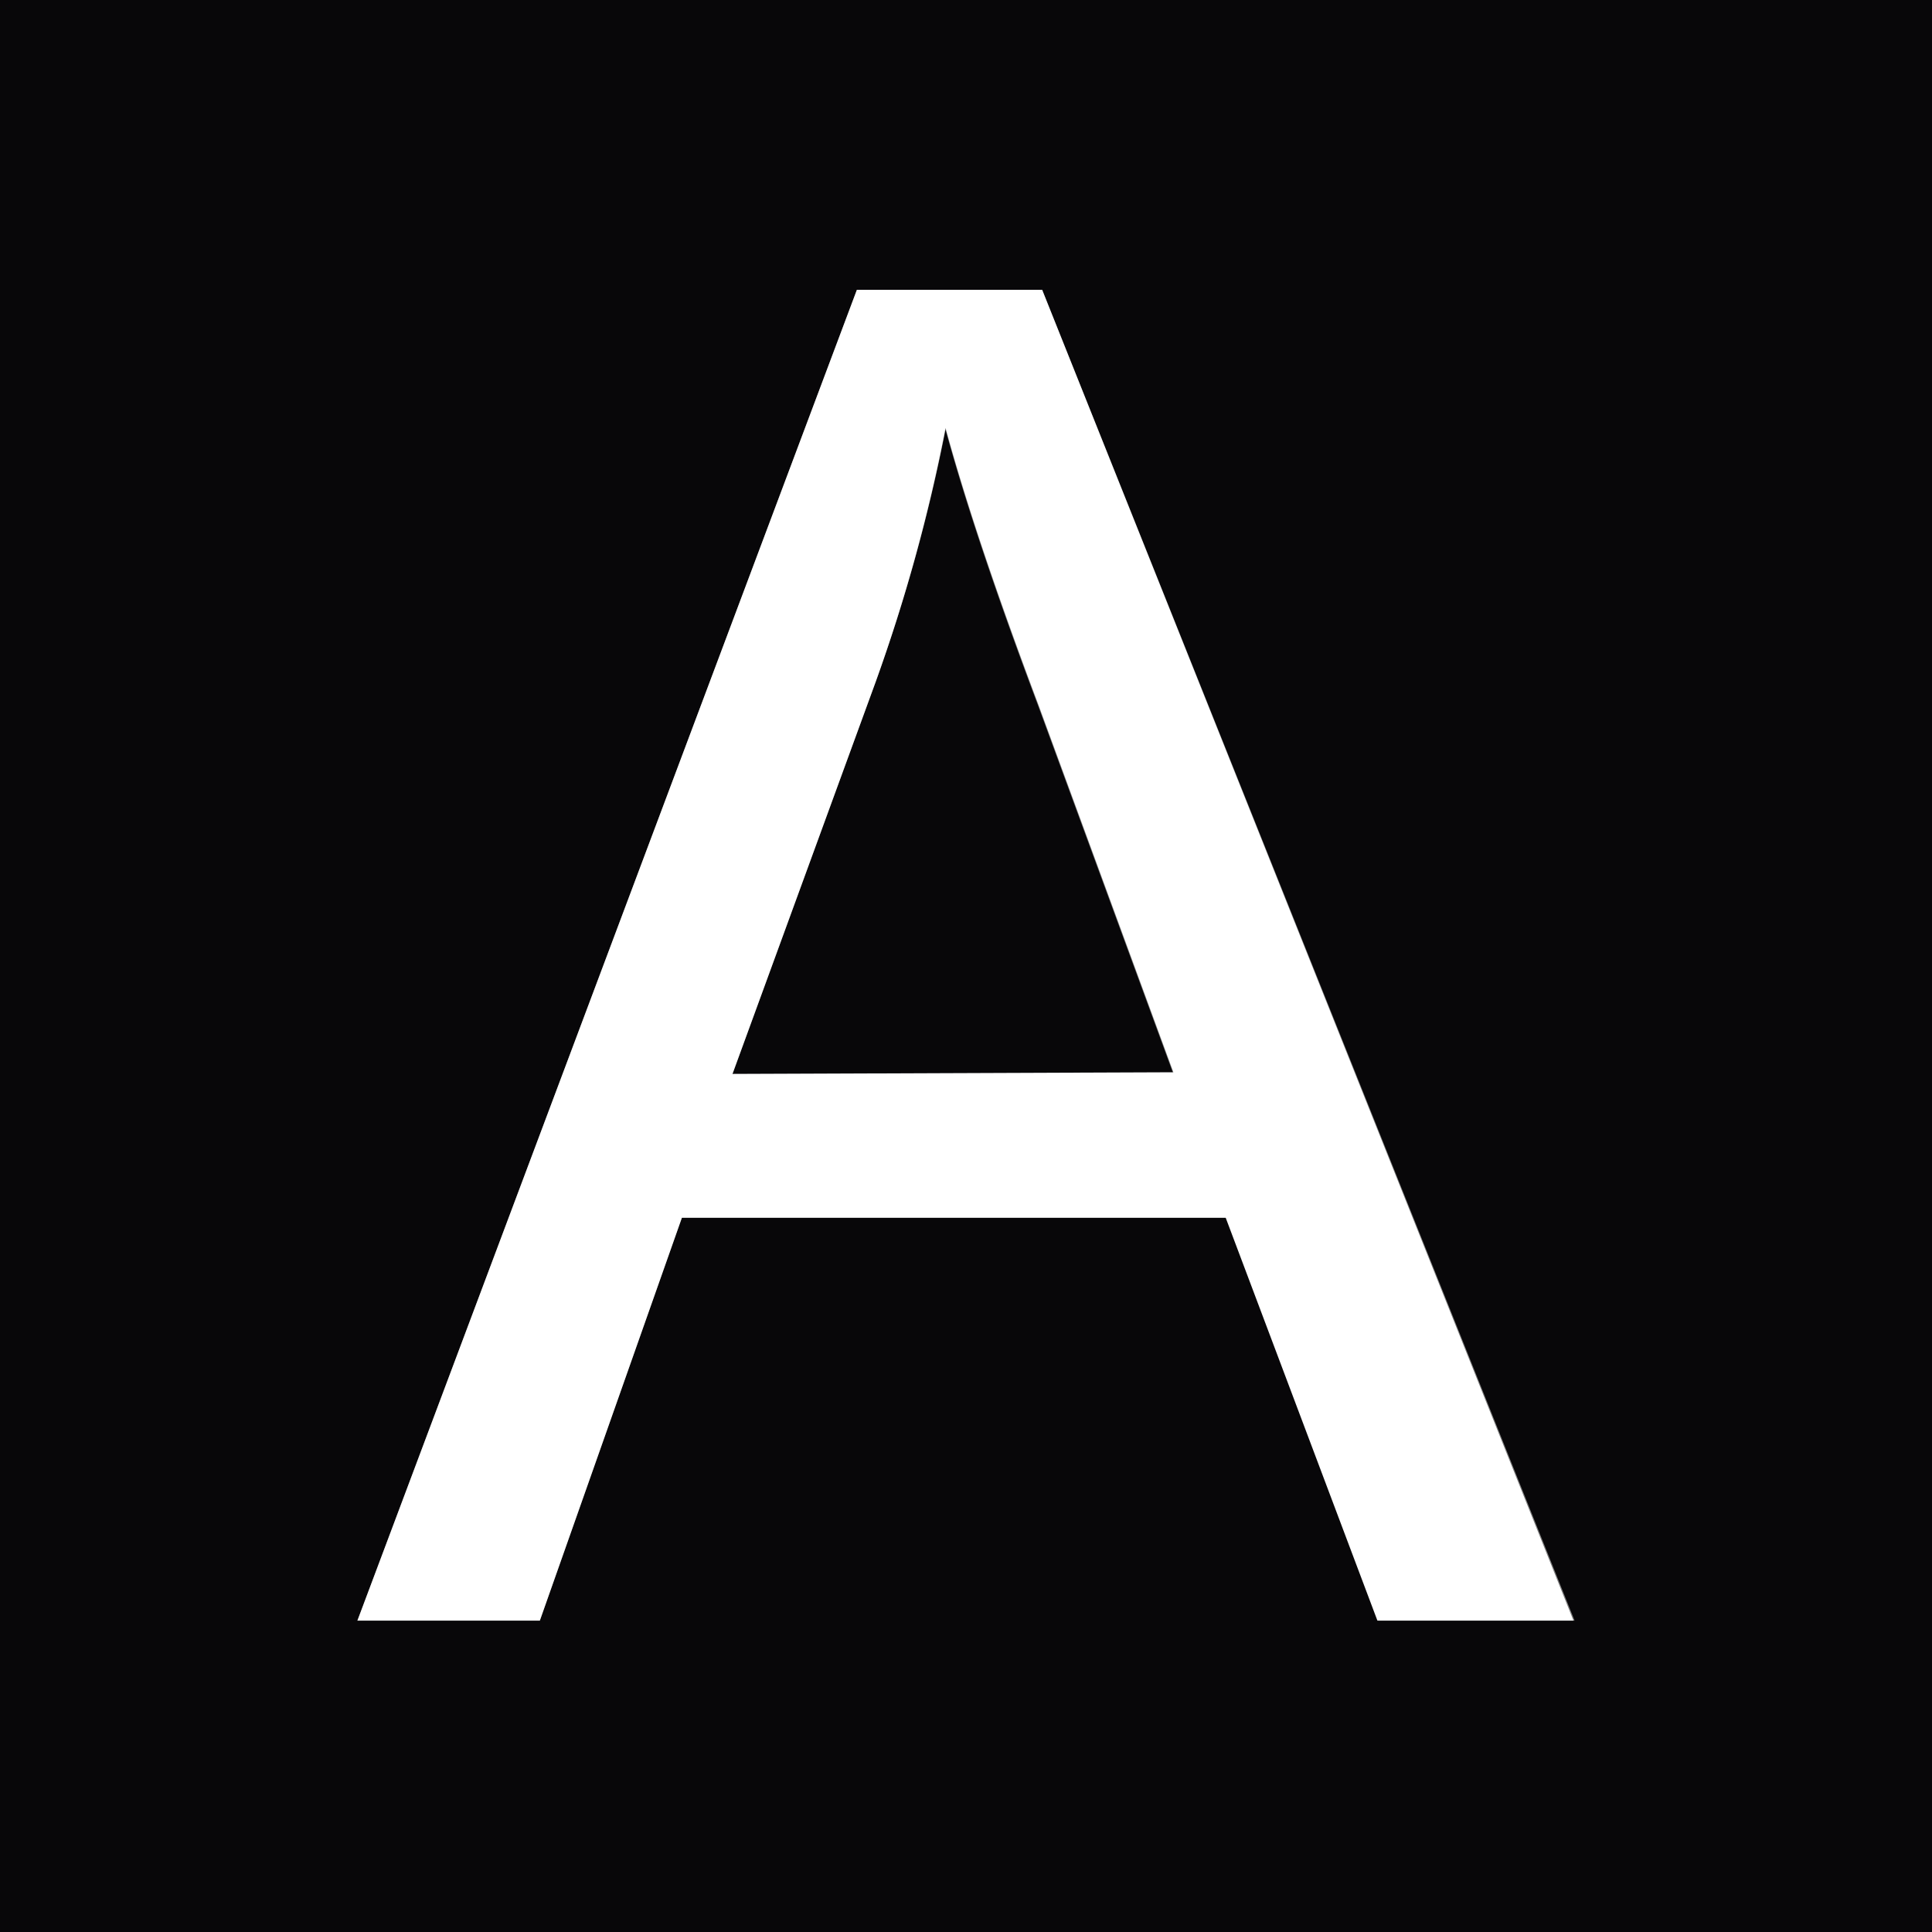 <?xml version="1.0" standalone="no"?><!DOCTYPE svg PUBLIC "-//W3C//DTD SVG 1.1//EN" "http://www.w3.org/Graphics/SVG/1.1/DTD/svg11.dtd"><svg t="1592885161344" class="icon" viewBox="0 0 1024 1024" version="1.1" xmlns="http://www.w3.org/2000/svg" p-id="2829" xmlns:xlink="http://www.w3.org/1999/xlink" width="200" height="200"><rect x="0" y="0" width="1024" height="1024" fill="#808080" stroke="none"/><defs><style type="text/css"></style></defs><path d="M501.158 227.689A912.866 912.866 0 0 1 464.113 361.412l-75.896 207.812h233.713l-71.68-195.162q-33.431-88.847-49.092-146.372z" fill="#080709" p-id="2830"></path><path d="M0 0v1024h1024V0z m730.654 858.955l-80.414-213.534H361.412l-75.294 213.534H189.44L454.174 153.6h98.184l282.202 705.355z" fill="#080709" p-id="2831"></path><path d="M454.174 153.6L189.44 858.955H286.118l75.294-213.534h288.226l80.414 213.534h103.906L552.358 153.6z m-65.958 415.624l75.896-207.812a912.866 912.866 0 0 0 37.045-134.626q15.661 57.525 49.092 146.372l71.68 195.162z" fill="#FFFFFF" p-id="2832"></path></svg>
